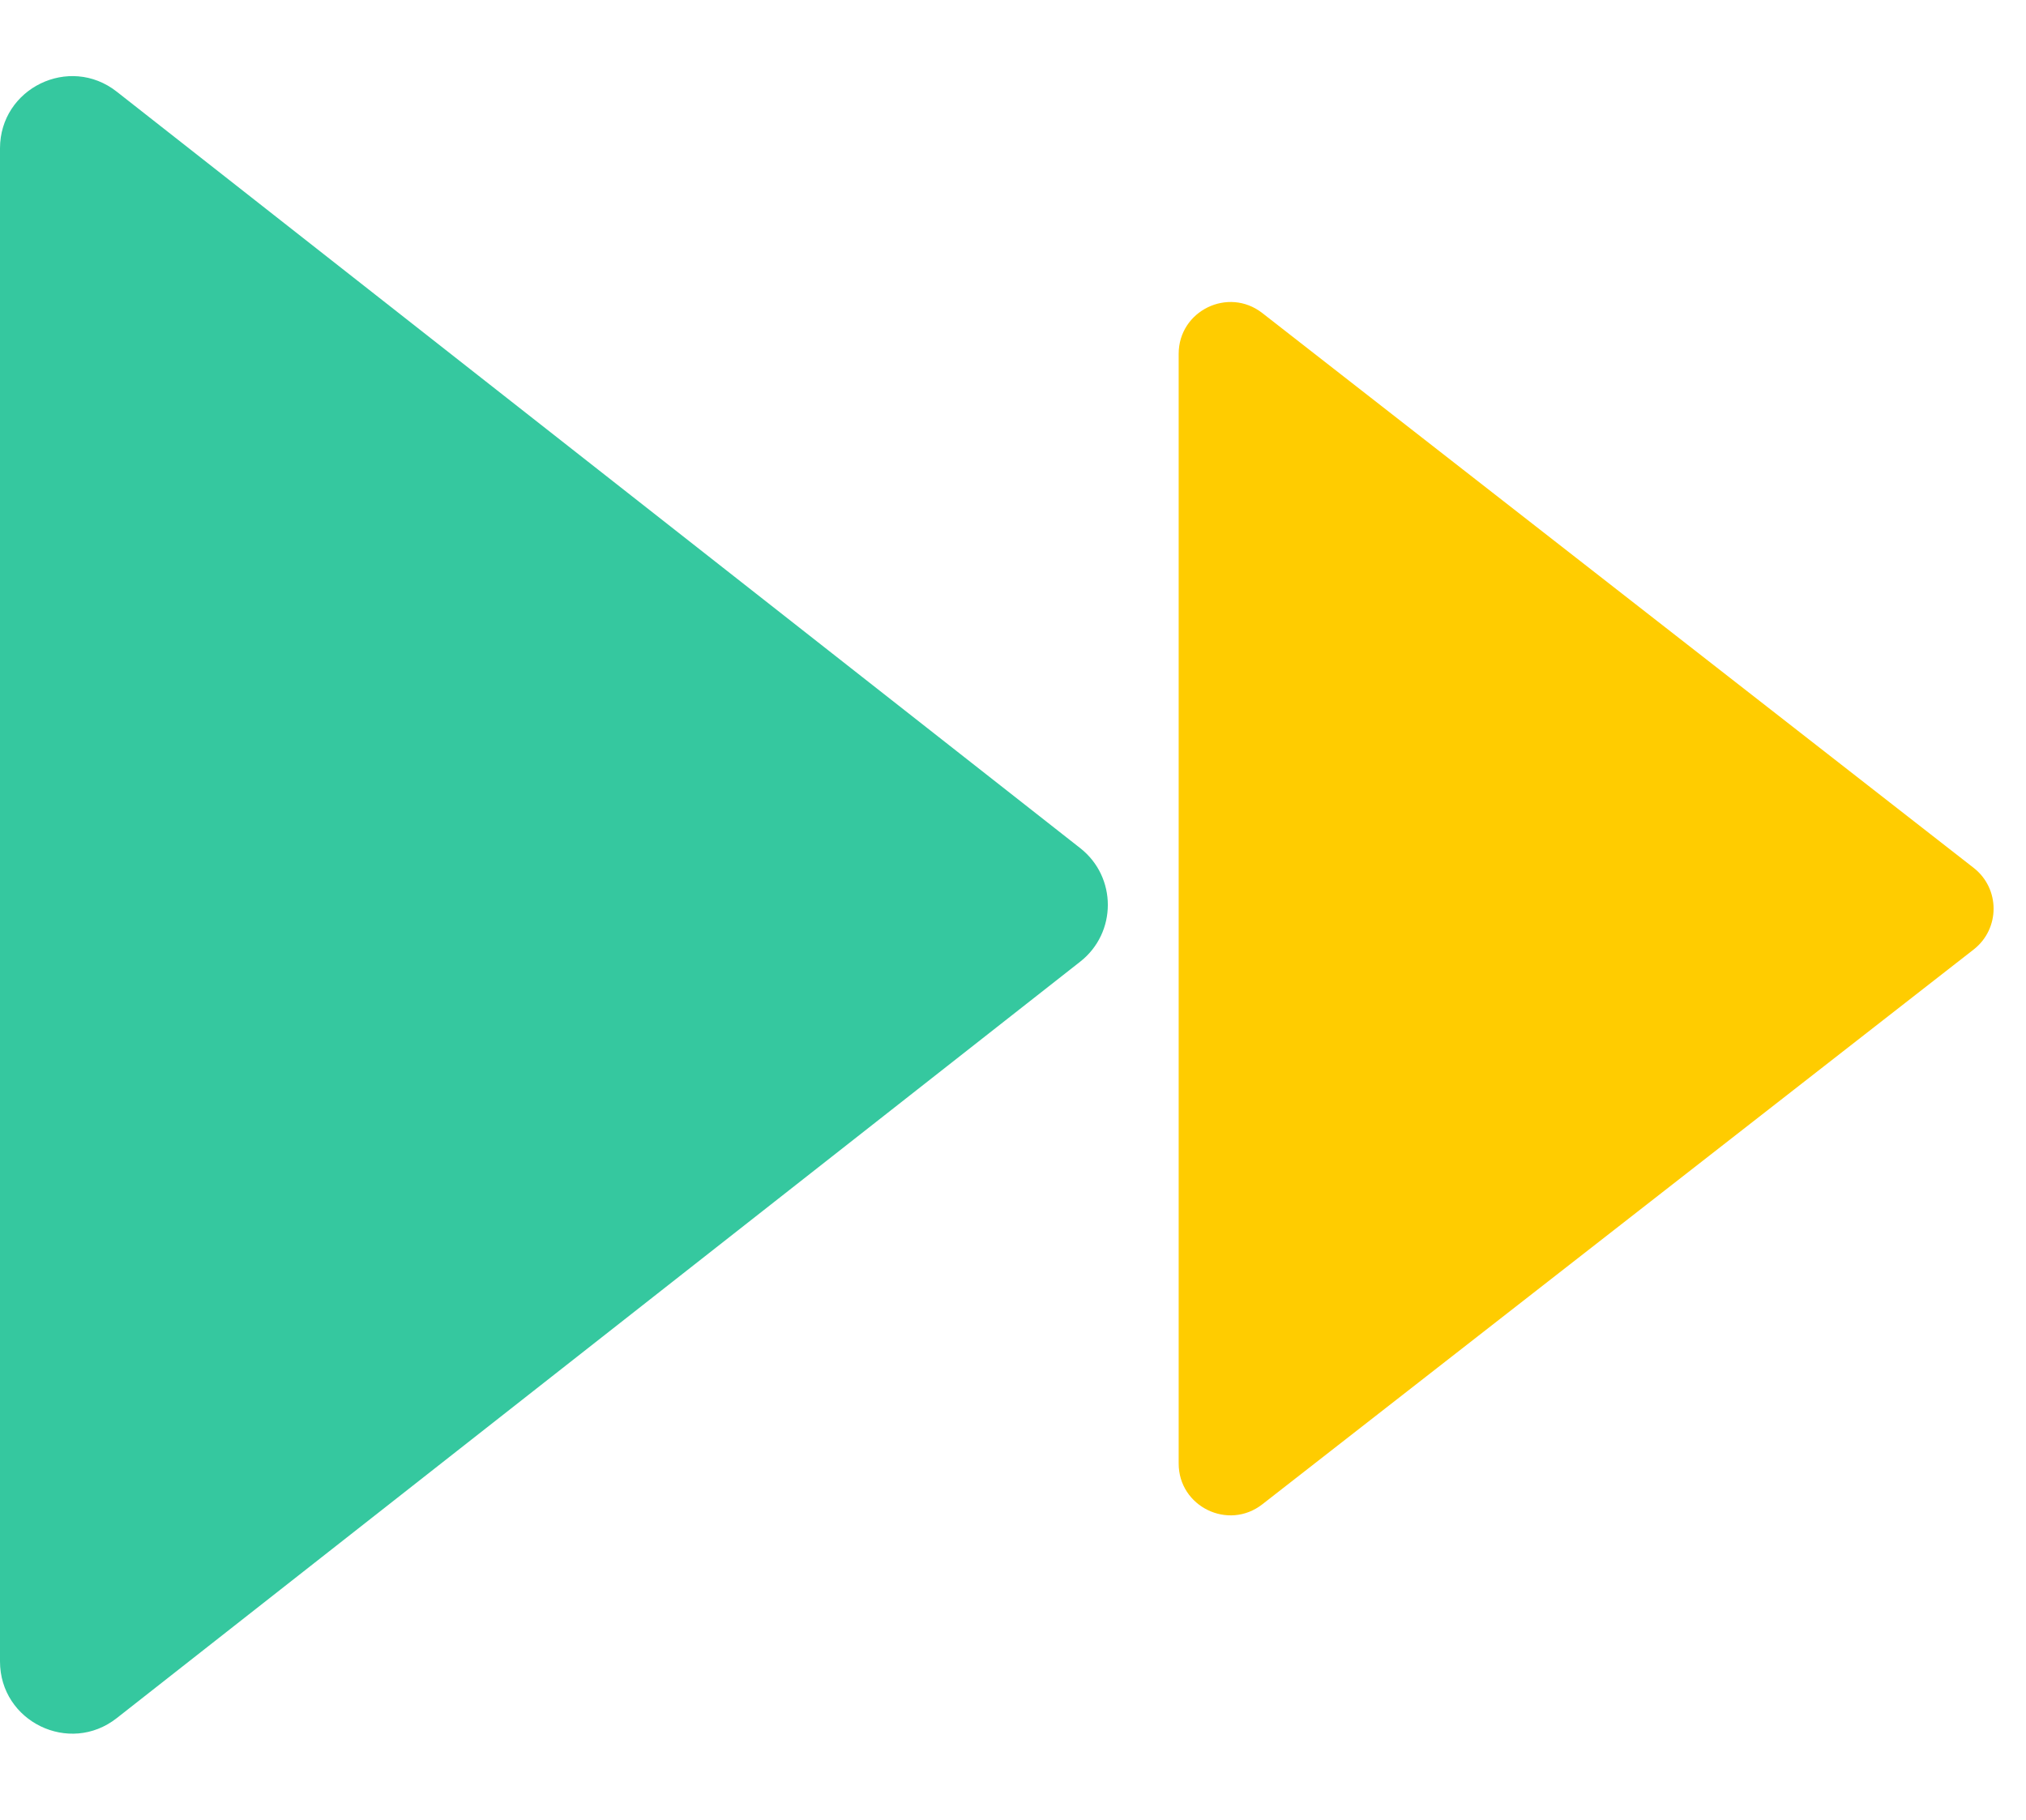 <svg width="167" height="150" viewBox="0 0 167 150" fill="none" xmlns="http://www.w3.org/2000/svg">
<path d="M89.043 69.918L9.62 7.554C5.718 4.49 -6.89823e-05 7.27 -6.91992e-05 12.231L-7.46512e-05 136.959C-7.48681e-05 141.921 5.718 144.701 9.62 141.637L89.043 79.273C92.075 76.891 92.075 72.299 89.043 69.918Z" fill="#35C89F"/>
<path d="M162.686 71.543L104.049 25.806C101.246 23.62 97.156 25.617 97.156 29.171L97.156 120.645C97.156 124.199 101.246 126.196 104.049 124.01L162.686 78.273C164.876 76.564 164.876 73.251 162.686 71.543Z" fill="#FFCC00"/>
</svg>
